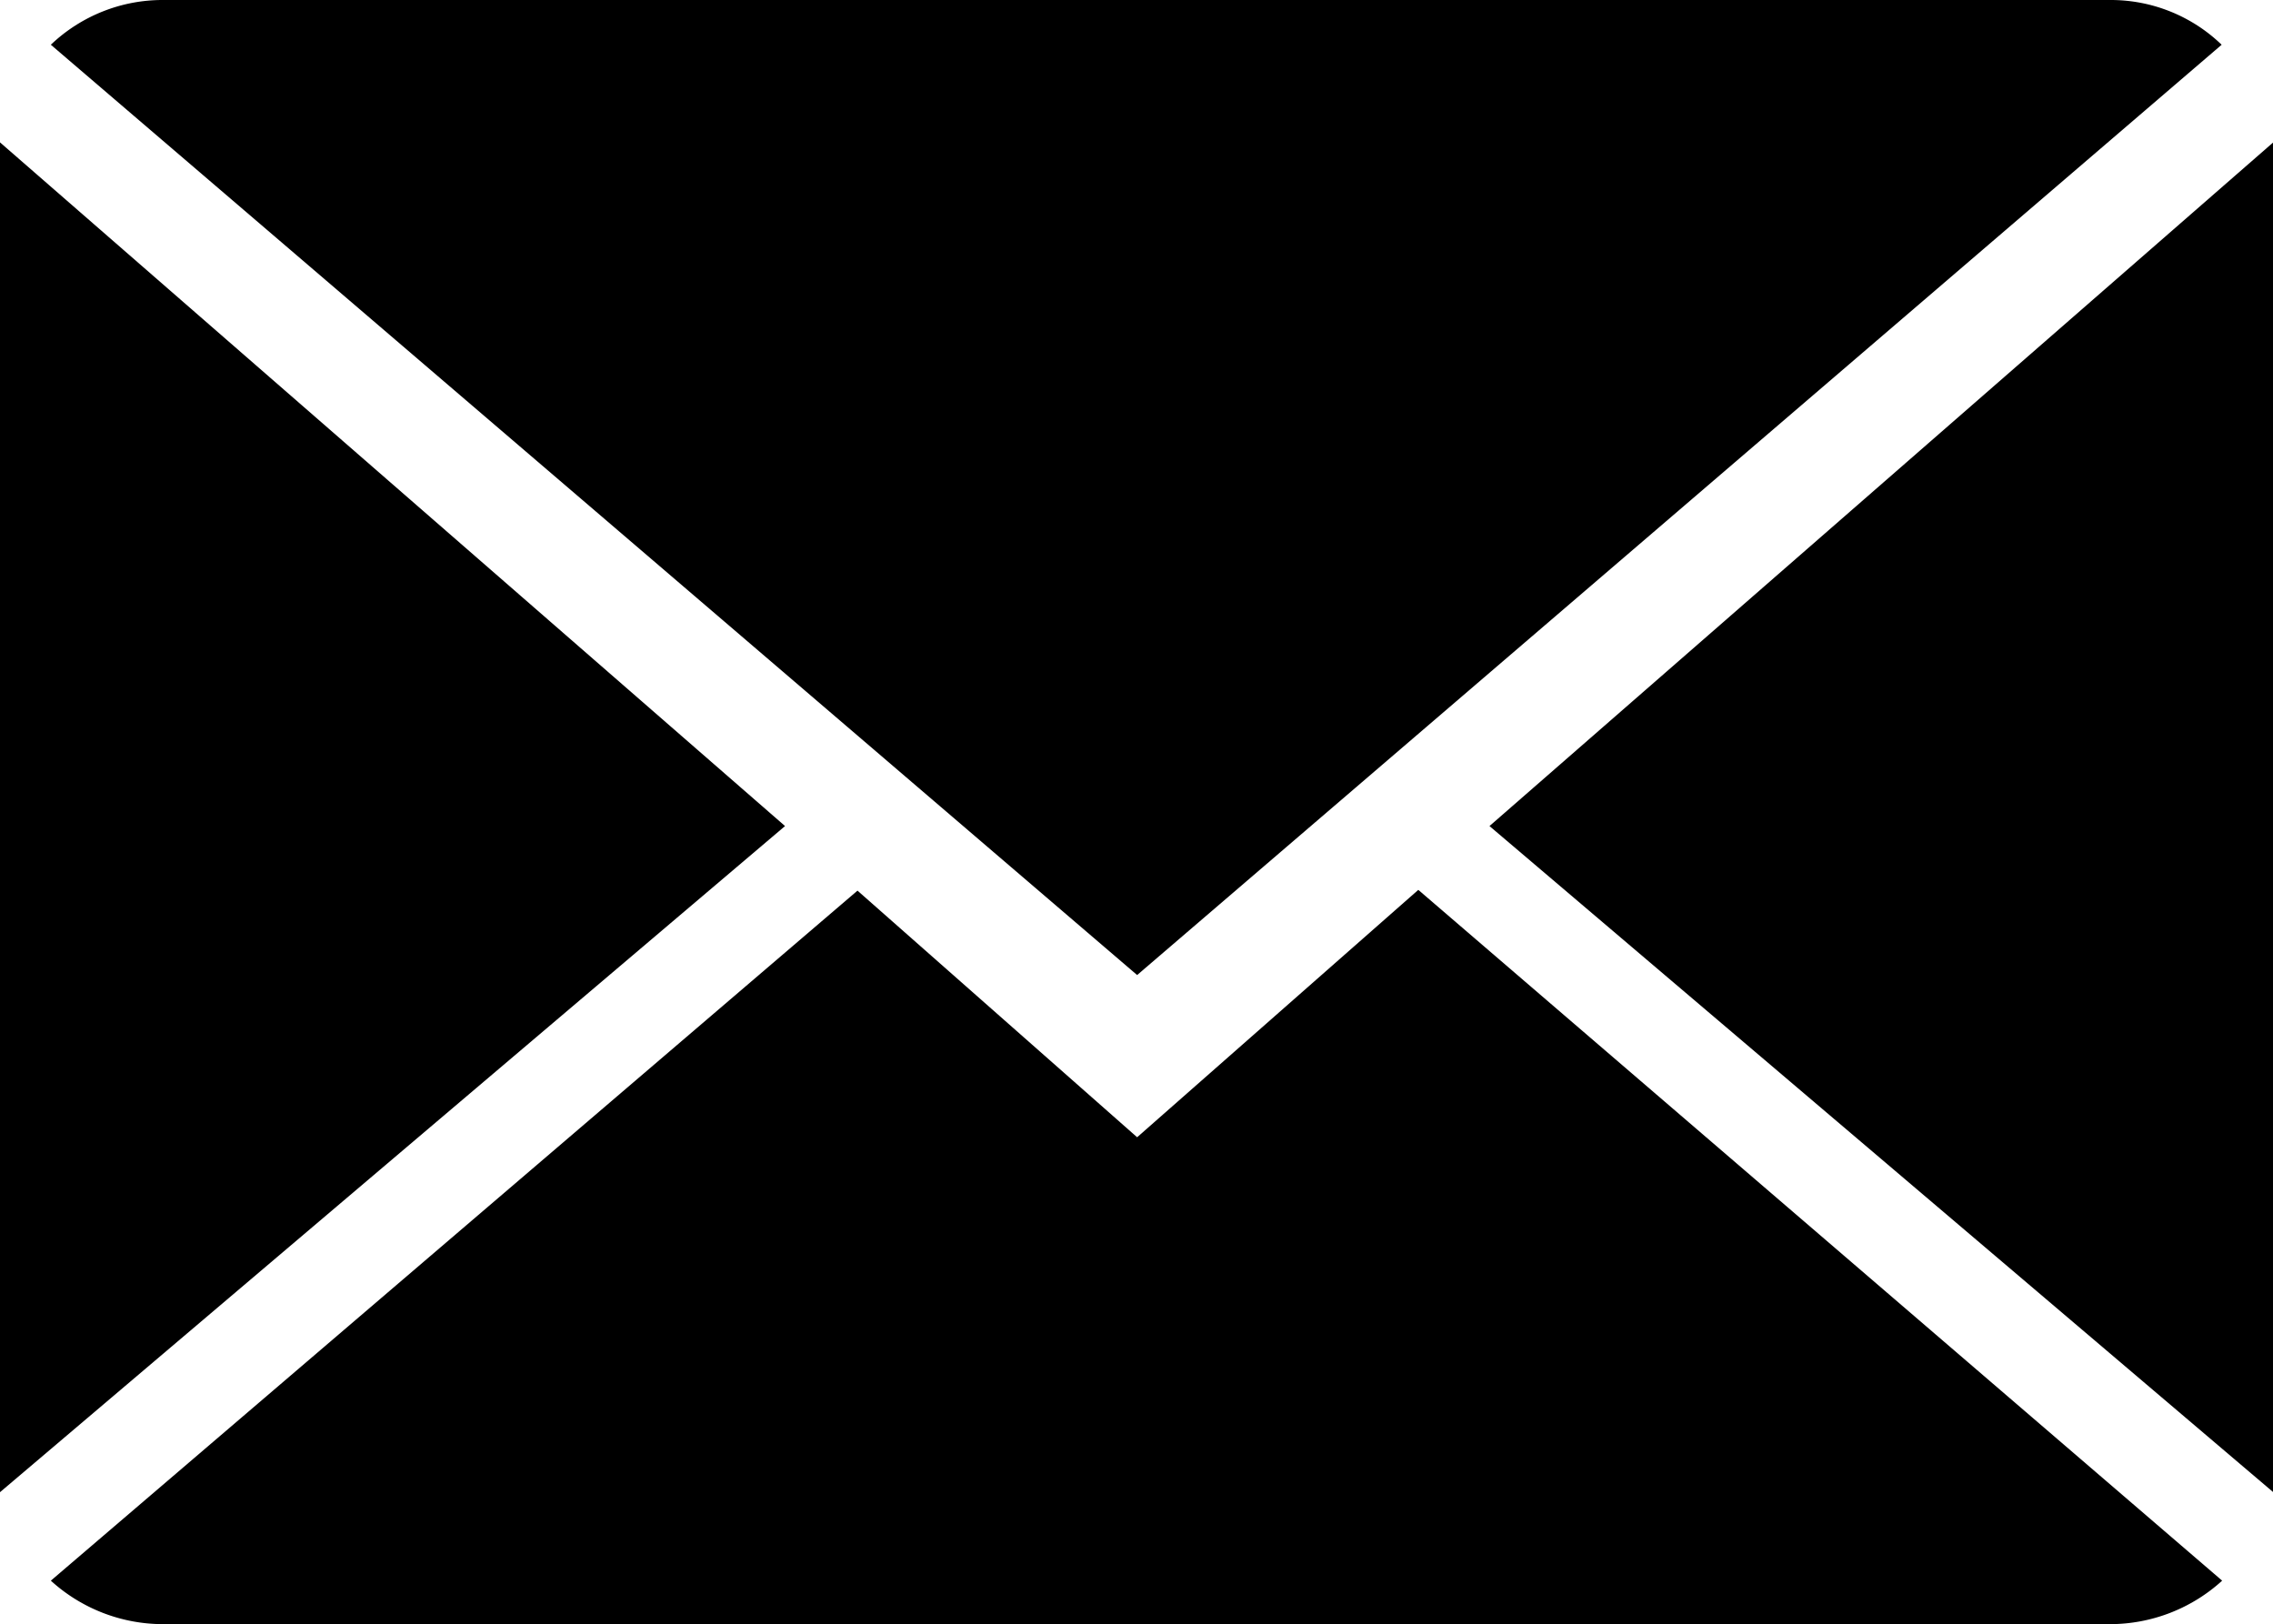 <svg xmlns="http://www.w3.org/2000/svg" viewBox="0 0 89.41 63.88"><defs><style>.cls-1{fill:#231f20;}</style></defs><g id="Layer_2" data-name="Layer 2"><g id="Objects"><path className="cls-1" d="M44.73,44.73l-11-9.7L2,62.17a6.56,6.56,0,0,0,4.41,1.71H83a6.56,6.56,0,0,0,4.41-1.71L55.79,35Z"/><polygon className="cls-1" points="58.59 32.49 89.42 58.69 89.42 5.6 58.59 32.49"/><polygon className="cls-1" points="0 5.6 0 58.69 30.88 32.49 0 5.6"/><path className="cls-1" d="M87.39,1.76A6.28,6.28,0,0,0,83,0H6.43A6.37,6.37,0,0,0,2,1.76L44.73,38.35Z"/></g></g></svg>
